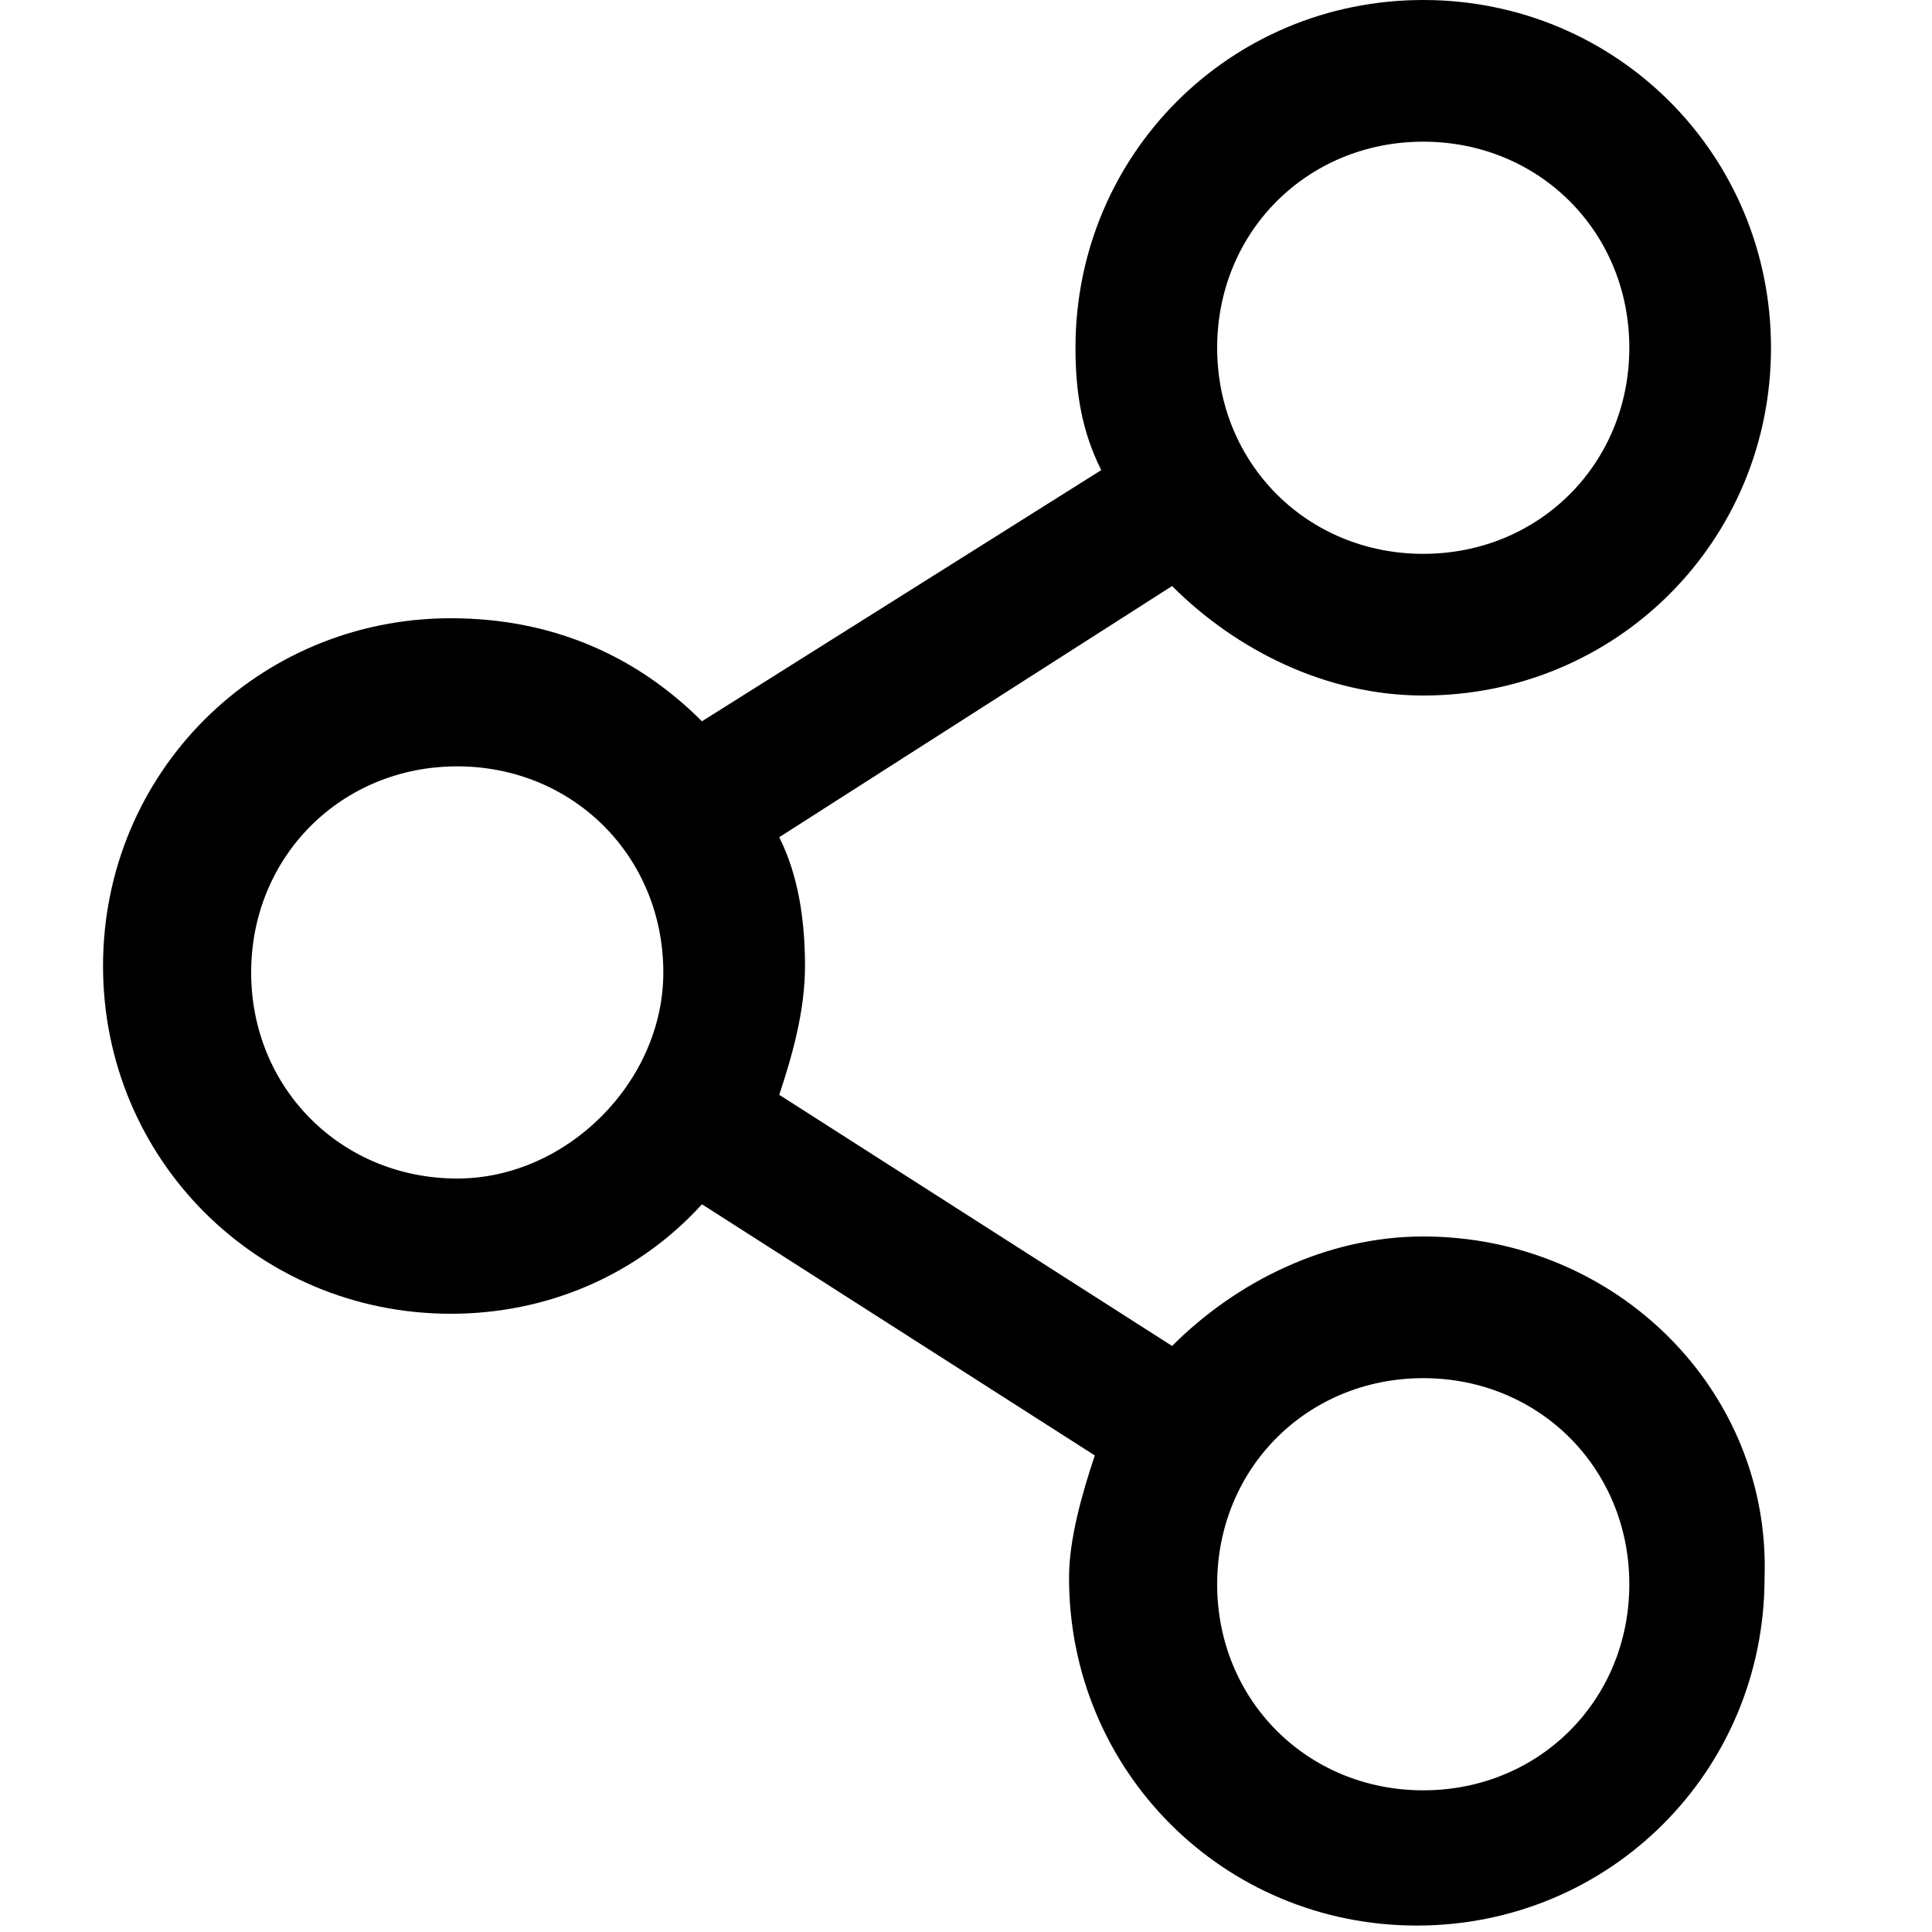 <?xml version="1.0" encoding="utf-8"?>
<svg version="1.1" xmlns="http://www.w3.org/2000/svg" xmlns:xlink="http://www.w3.org/1999/xlink" x="0px" y="0px"
	 viewBox="0 0 30 30" style="enable-background:new 0 0 30 30;" xml:space="preserve">
<path d="M22.1,19.2c-1.5,0-2.9,0.7-3.9,1.7L12.1,17c0.2-0.6,0.4-1.3,0.4-2c0-0.7-0.1-1.4-0.4-2l6.1-3.9c1,1,2.4,1.7,3.9,1.7
	c3,0,5.4-2.4,5.4-5.4c0-3-2.4-5.4-5.4-5.4c-3,0-5.4,2.4-5.4,5.4c0,0.7,0.1,1.3,0.4,1.9l-6.2,3.9c-1-1-2.3-1.6-3.9-1.6
	c-3,0-5.4,2.4-5.4,5.4c0,3,2.4,5.4,5.4,5.4c1.5,0,2.9-0.6,3.9-1.7l6.1,3.9c-0.2,0.6-0.4,1.3-0.4,1.9c0,3,2.4,5.4,5.4,5.4
	c3,0,5.4-2.4,5.4-5.4C27.5,21.6,25.1,19.2,22.1,19.2z M22.1,2.2c1.8,0,3.2,1.4,3.2,3.2c0,1.8-1.4,3.2-3.2,3.2
	c-1.8,0-3.2-1.4-3.2-3.2C18.9,3.6,20.3,2.2,22.1,2.2z M7.1,18.3c-1.8,0-3.2-1.4-3.2-3.2c0-1.8,1.4-3.2,3.2-3.2
	c1.8,0,3.2,1.4,3.2,3.2C10.3,16.8,8.8,18.3,7.1,18.3z M22.1,27.8c-1.8,0-3.2-1.4-3.2-3.2c0-1.8,1.4-3.2,3.2-3.2
	c1.8,0,3.2,1.4,3.2,3.2C25.3,26.4,23.9,27.8,22.1,27.8z"/>
</svg>
